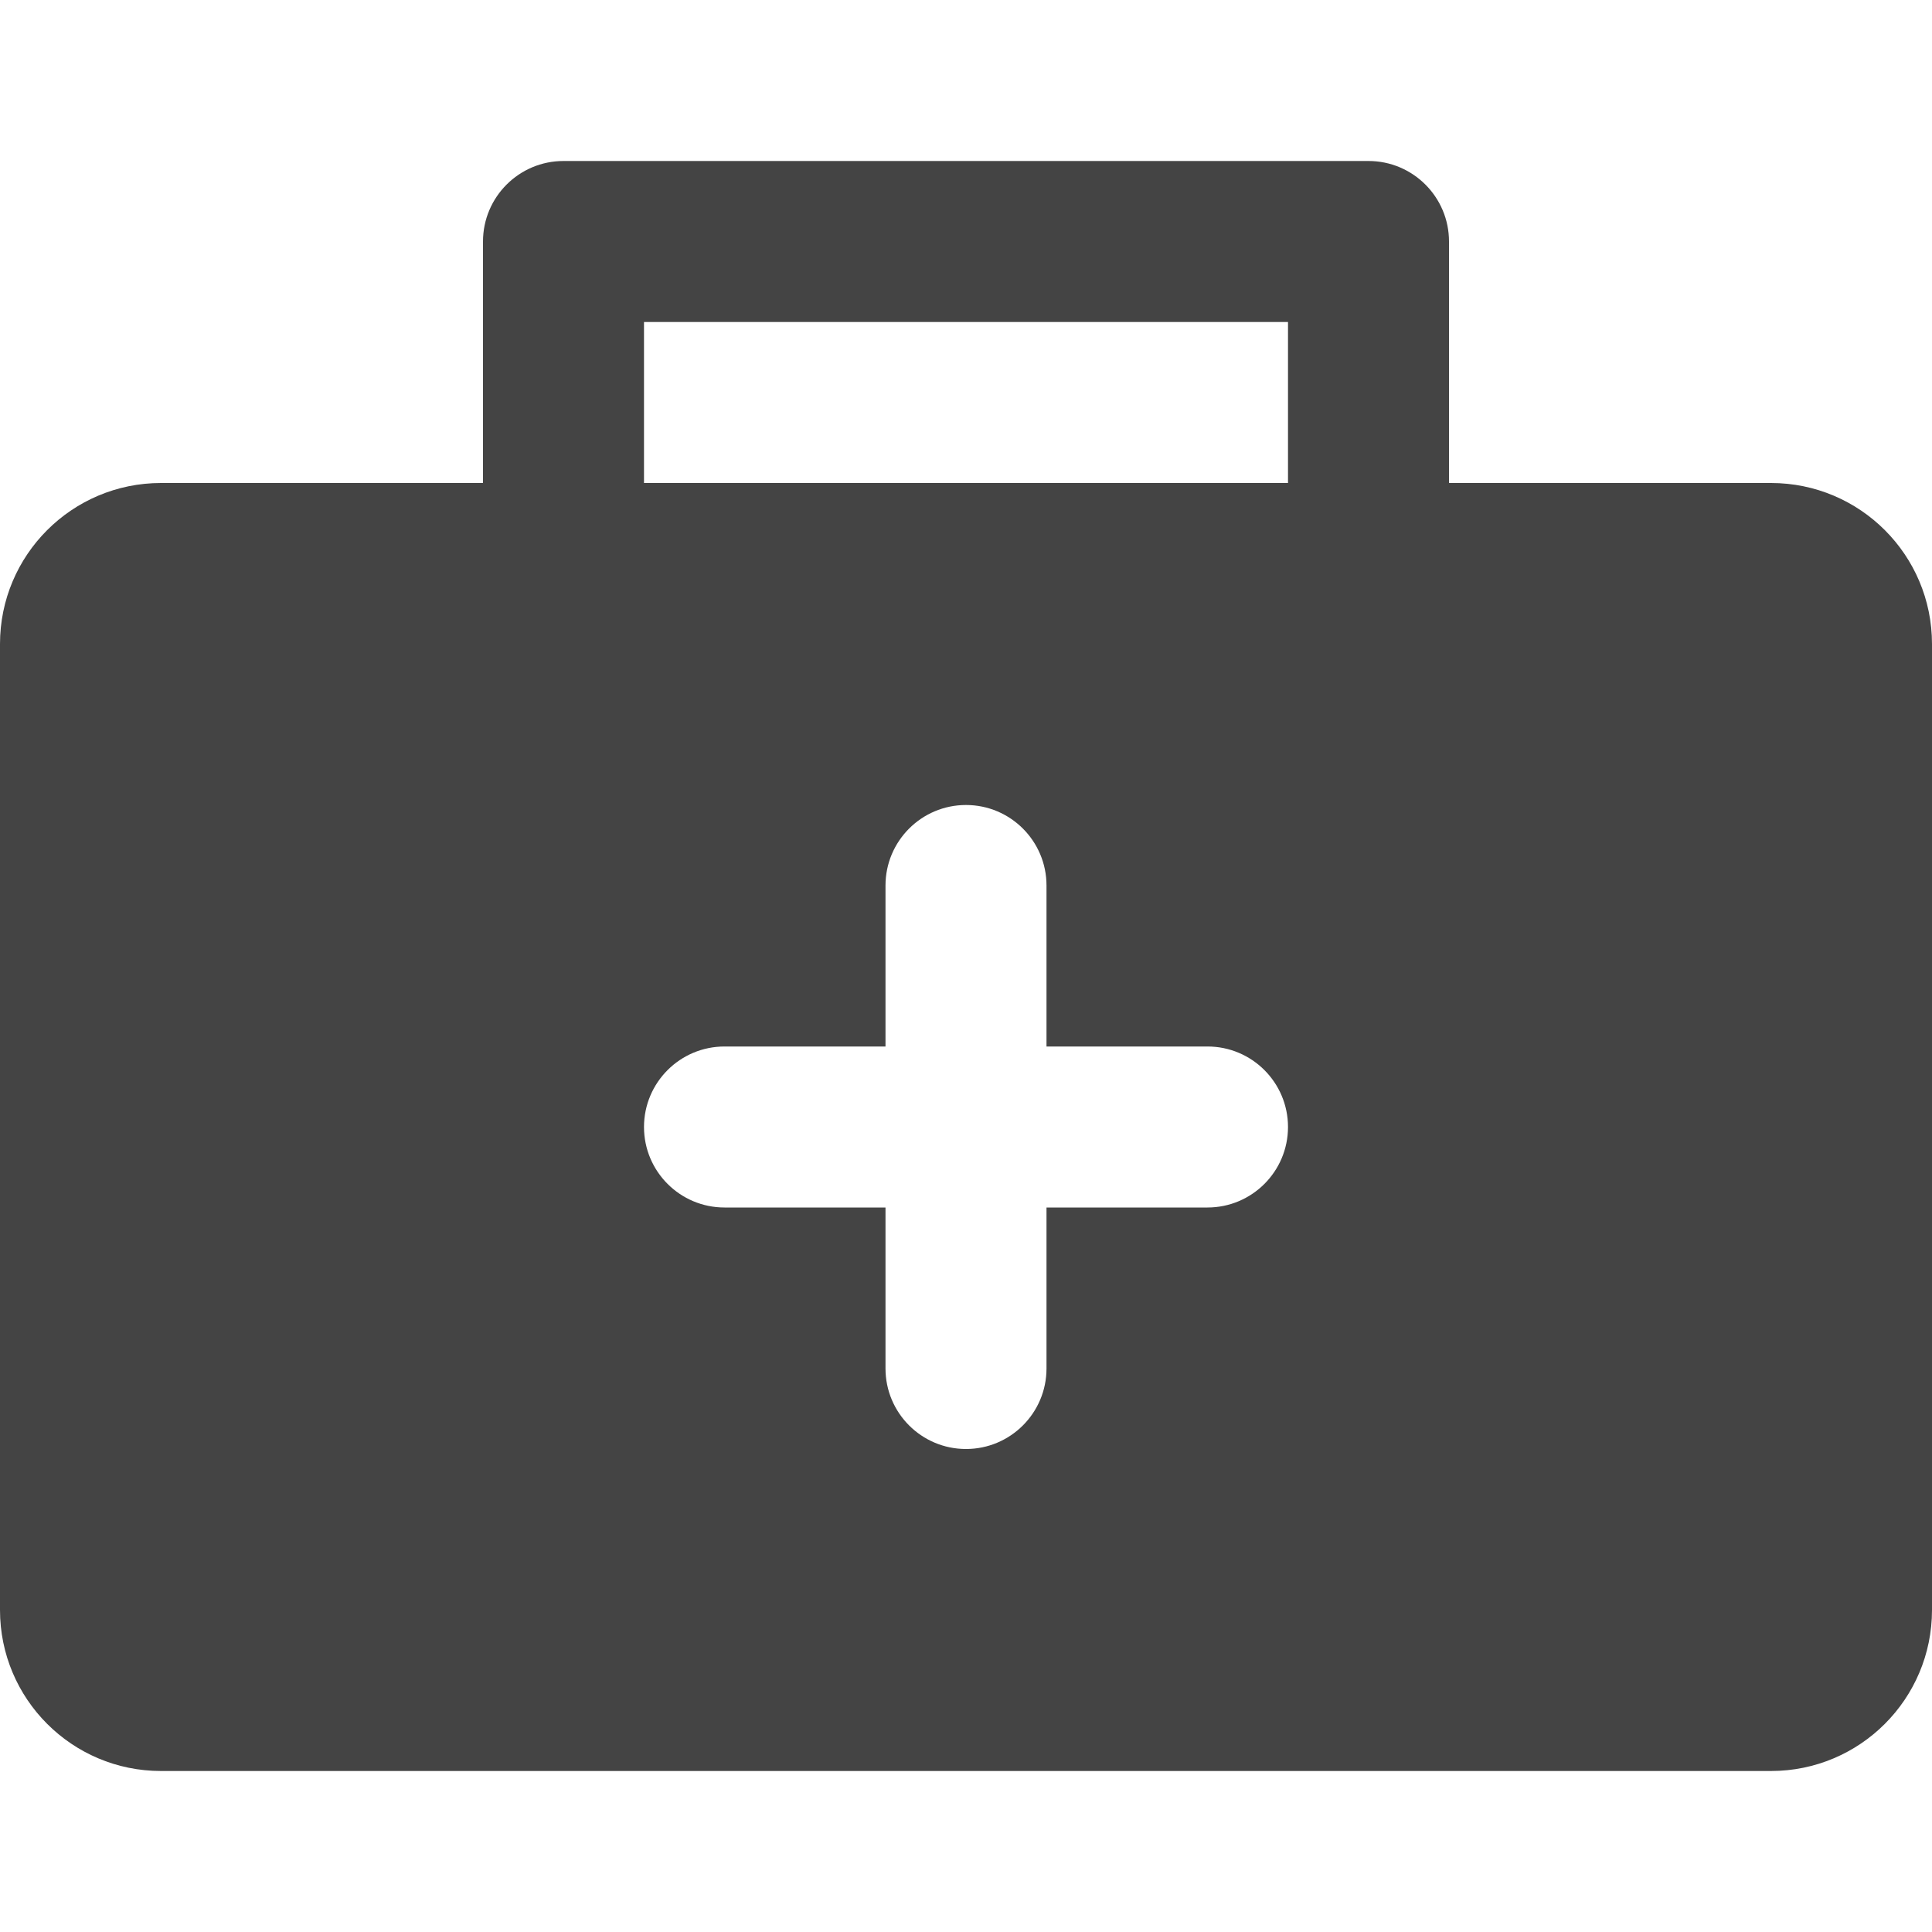 <svg xmlns="http://www.w3.org/2000/svg" xmlns:xlink="http://www.w3.org/1999/xlink" preserveAspectRatio="xMidYMid" width="24" height="24" viewBox="0 0 24 24">
  <defs>
    <style>
      .cls-1 {
        fill: #444;
        fill-rule: evenodd;
      }
    </style>
  </defs>
  <path d="M22.000,20.000 L2.000,20.000 C0.895,20.000 -0.000,19.105 -0.000,18.000 L-0.000,6.000 C-0.000,4.895 0.895,4.000 2.000,4.000 L6.000,4.000 L6.000,1.000 C6.000,0.448 6.448,-0.000 7.000,-0.000 L17.000,-0.000 C17.552,-0.000 18.000,0.448 18.000,1.000 L18.000,4.000 L22.000,4.000 C23.105,4.000 24.000,4.895 24.000,6.000 L24.000,18.000 C24.000,19.105 23.105,20.000 22.000,20.000 ZM16.000,2.000 L8.000,2.000 L8.000,4.000 L16.000,4.000 L16.000,2.000 ZM15.000,11.000 L13.000,11.000 L13.000,9.000 C13.000,8.448 12.552,8.000 12.000,8.000 C11.448,8.000 11.000,8.448 11.000,9.000 L11.000,11.000 L9.000,11.000 C8.448,11.000 8.000,11.448 8.000,12.000 C8.000,12.552 8.448,13.000 9.000,13.000 L11.000,13.000 L11.000,15.000 C11.000,15.552 11.448,16.000 12.000,16.000 C12.552,16.000 13.000,15.552 13.000,15.000 L13.000,13.000 L15.000,13.000 C15.552,13.000 16.000,12.552 16.000,12.000 C16.000,11.448 15.552,11.000 15.000,11.000 Z" transform="translate(0 2)" class="cls-1"/>
</svg>

